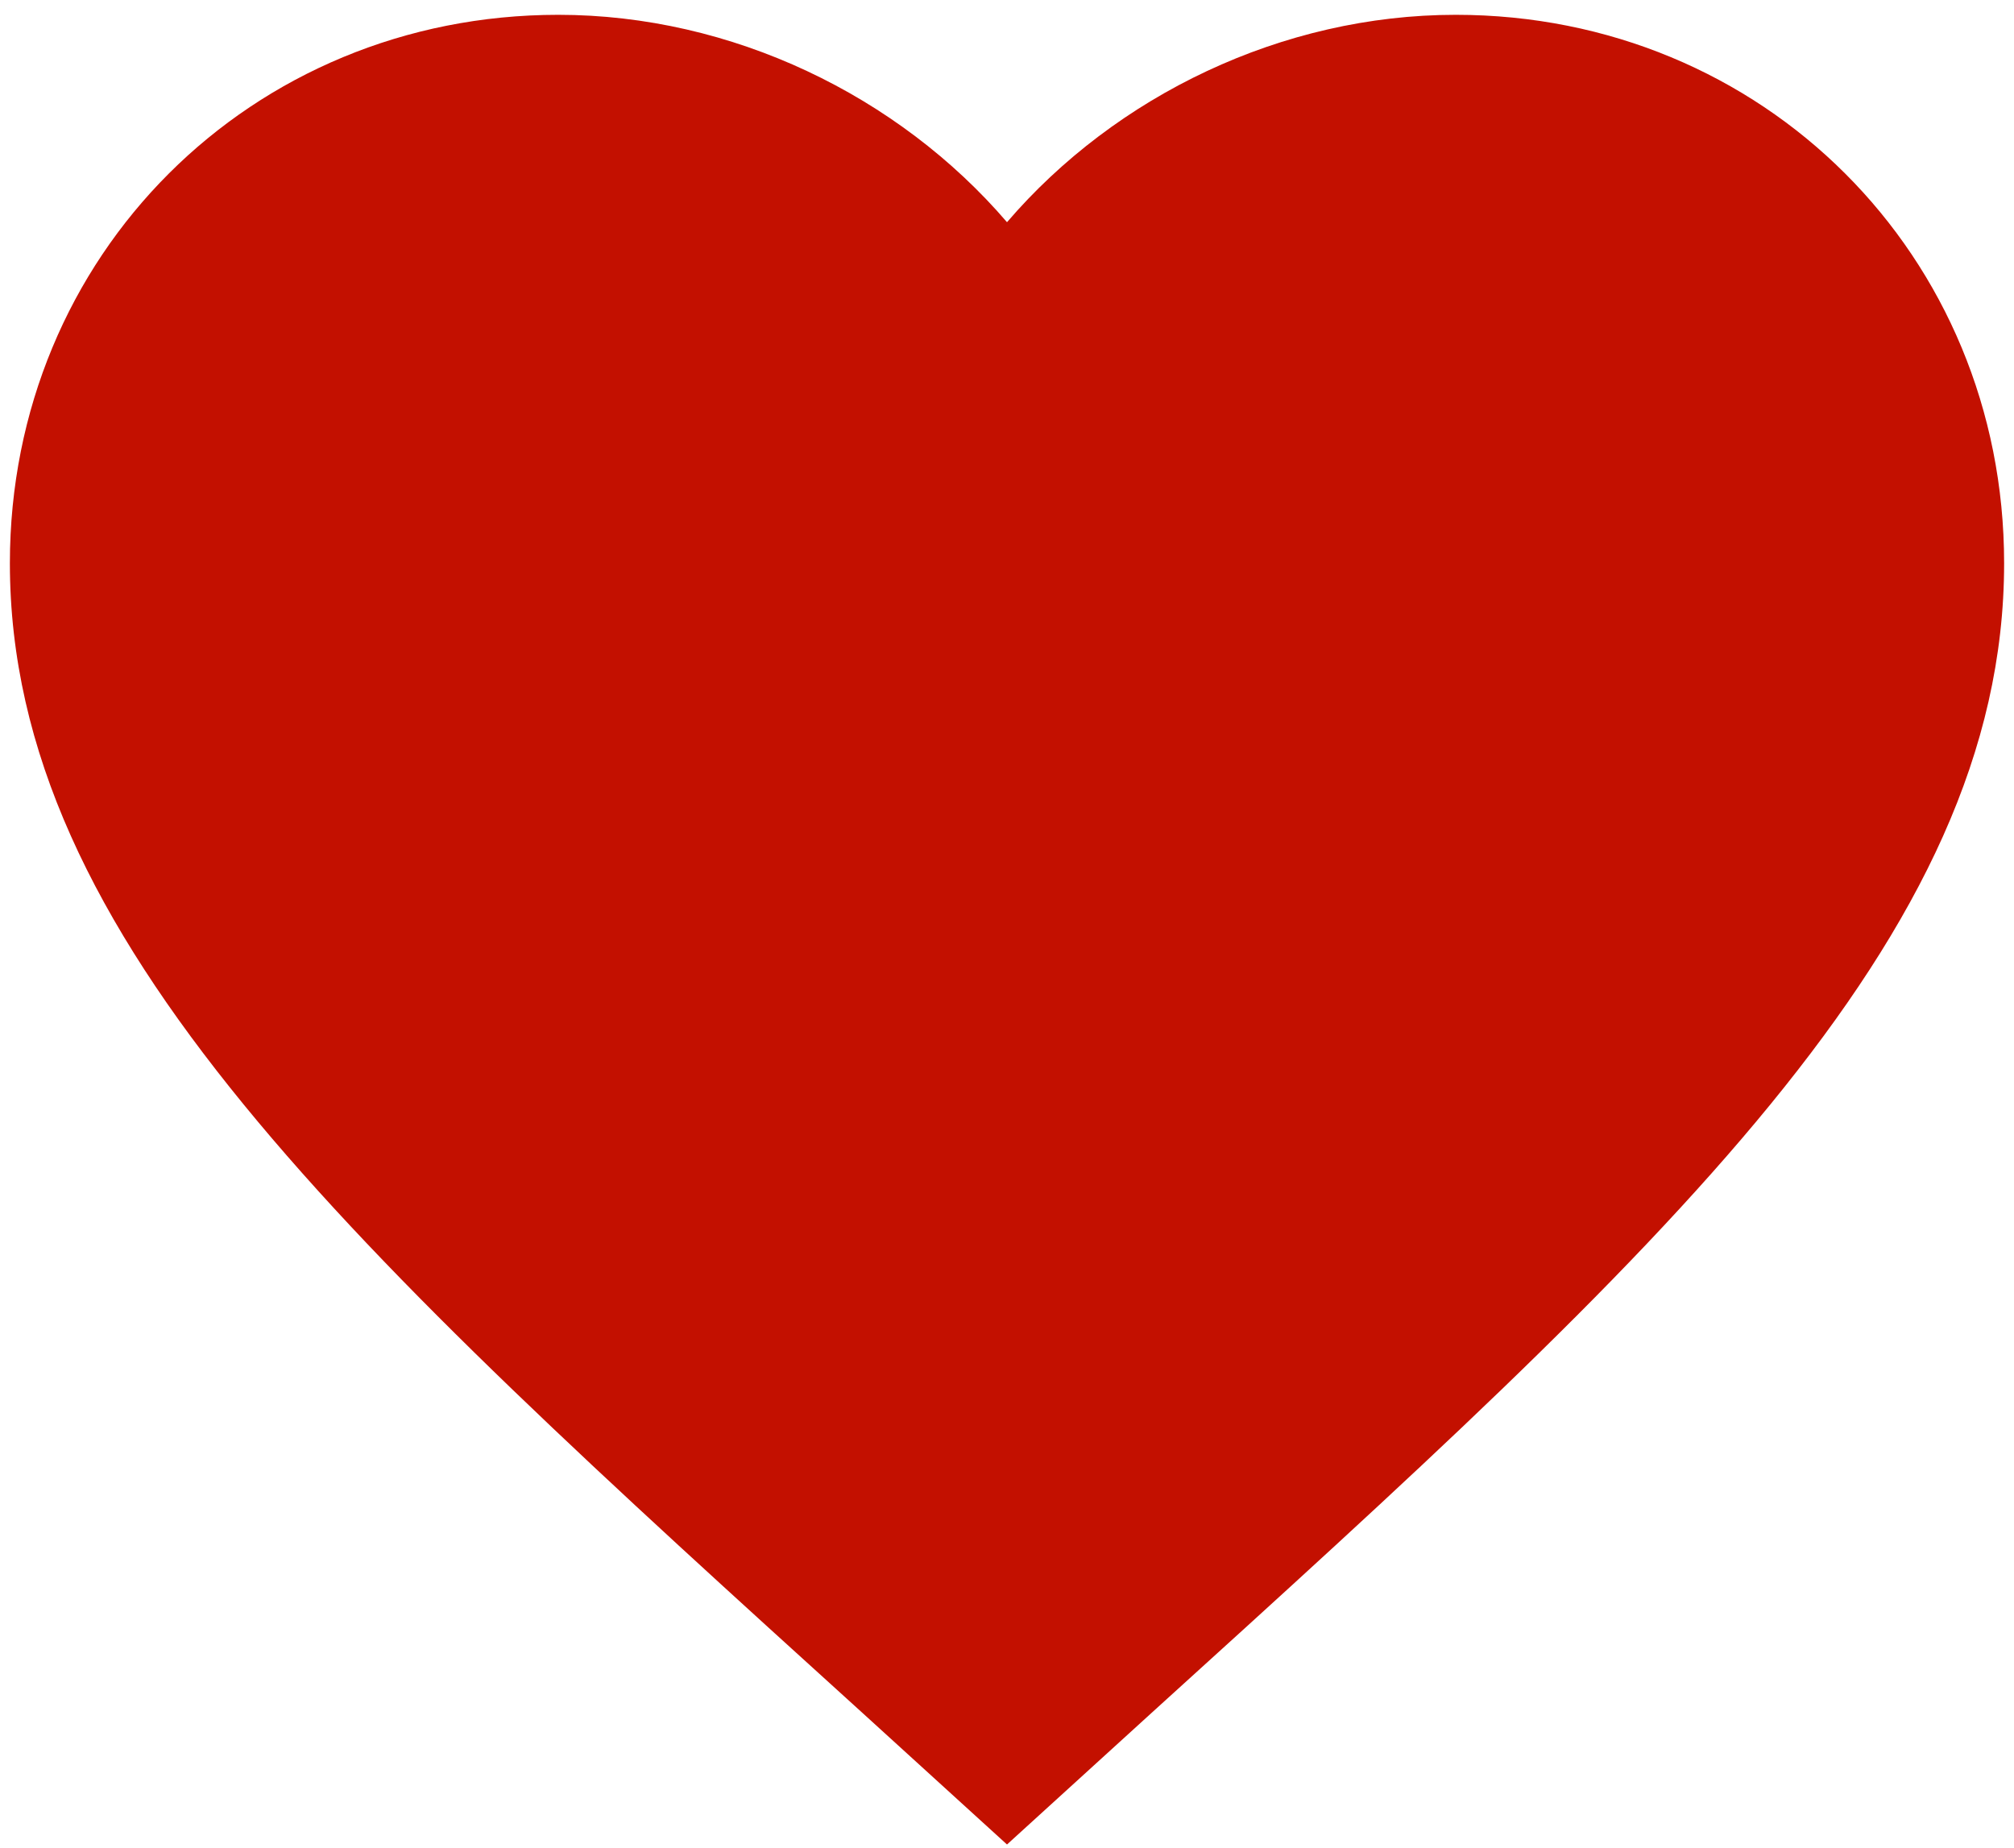 <svg width="85" height="78" viewBox="0 0 85 78" fill="none" xmlns="http://www.w3.org/2000/svg">
<path d="M42.5 77.848L36.398 72.293C14.725 52.64 0.417 39.636 0.417 23.771C0.417 10.767 10.601 0.625 23.562 0.625C30.885 0.625 37.913 4.034 42.5 9.378C47.087 4.034 54.115 0.625 61.438 0.625C74.399 0.625 84.583 10.767 84.583 23.771C84.583 39.636 70.275 52.64 48.602 72.293L42.5 77.848Z" fill="#C31000"/>
</svg>
